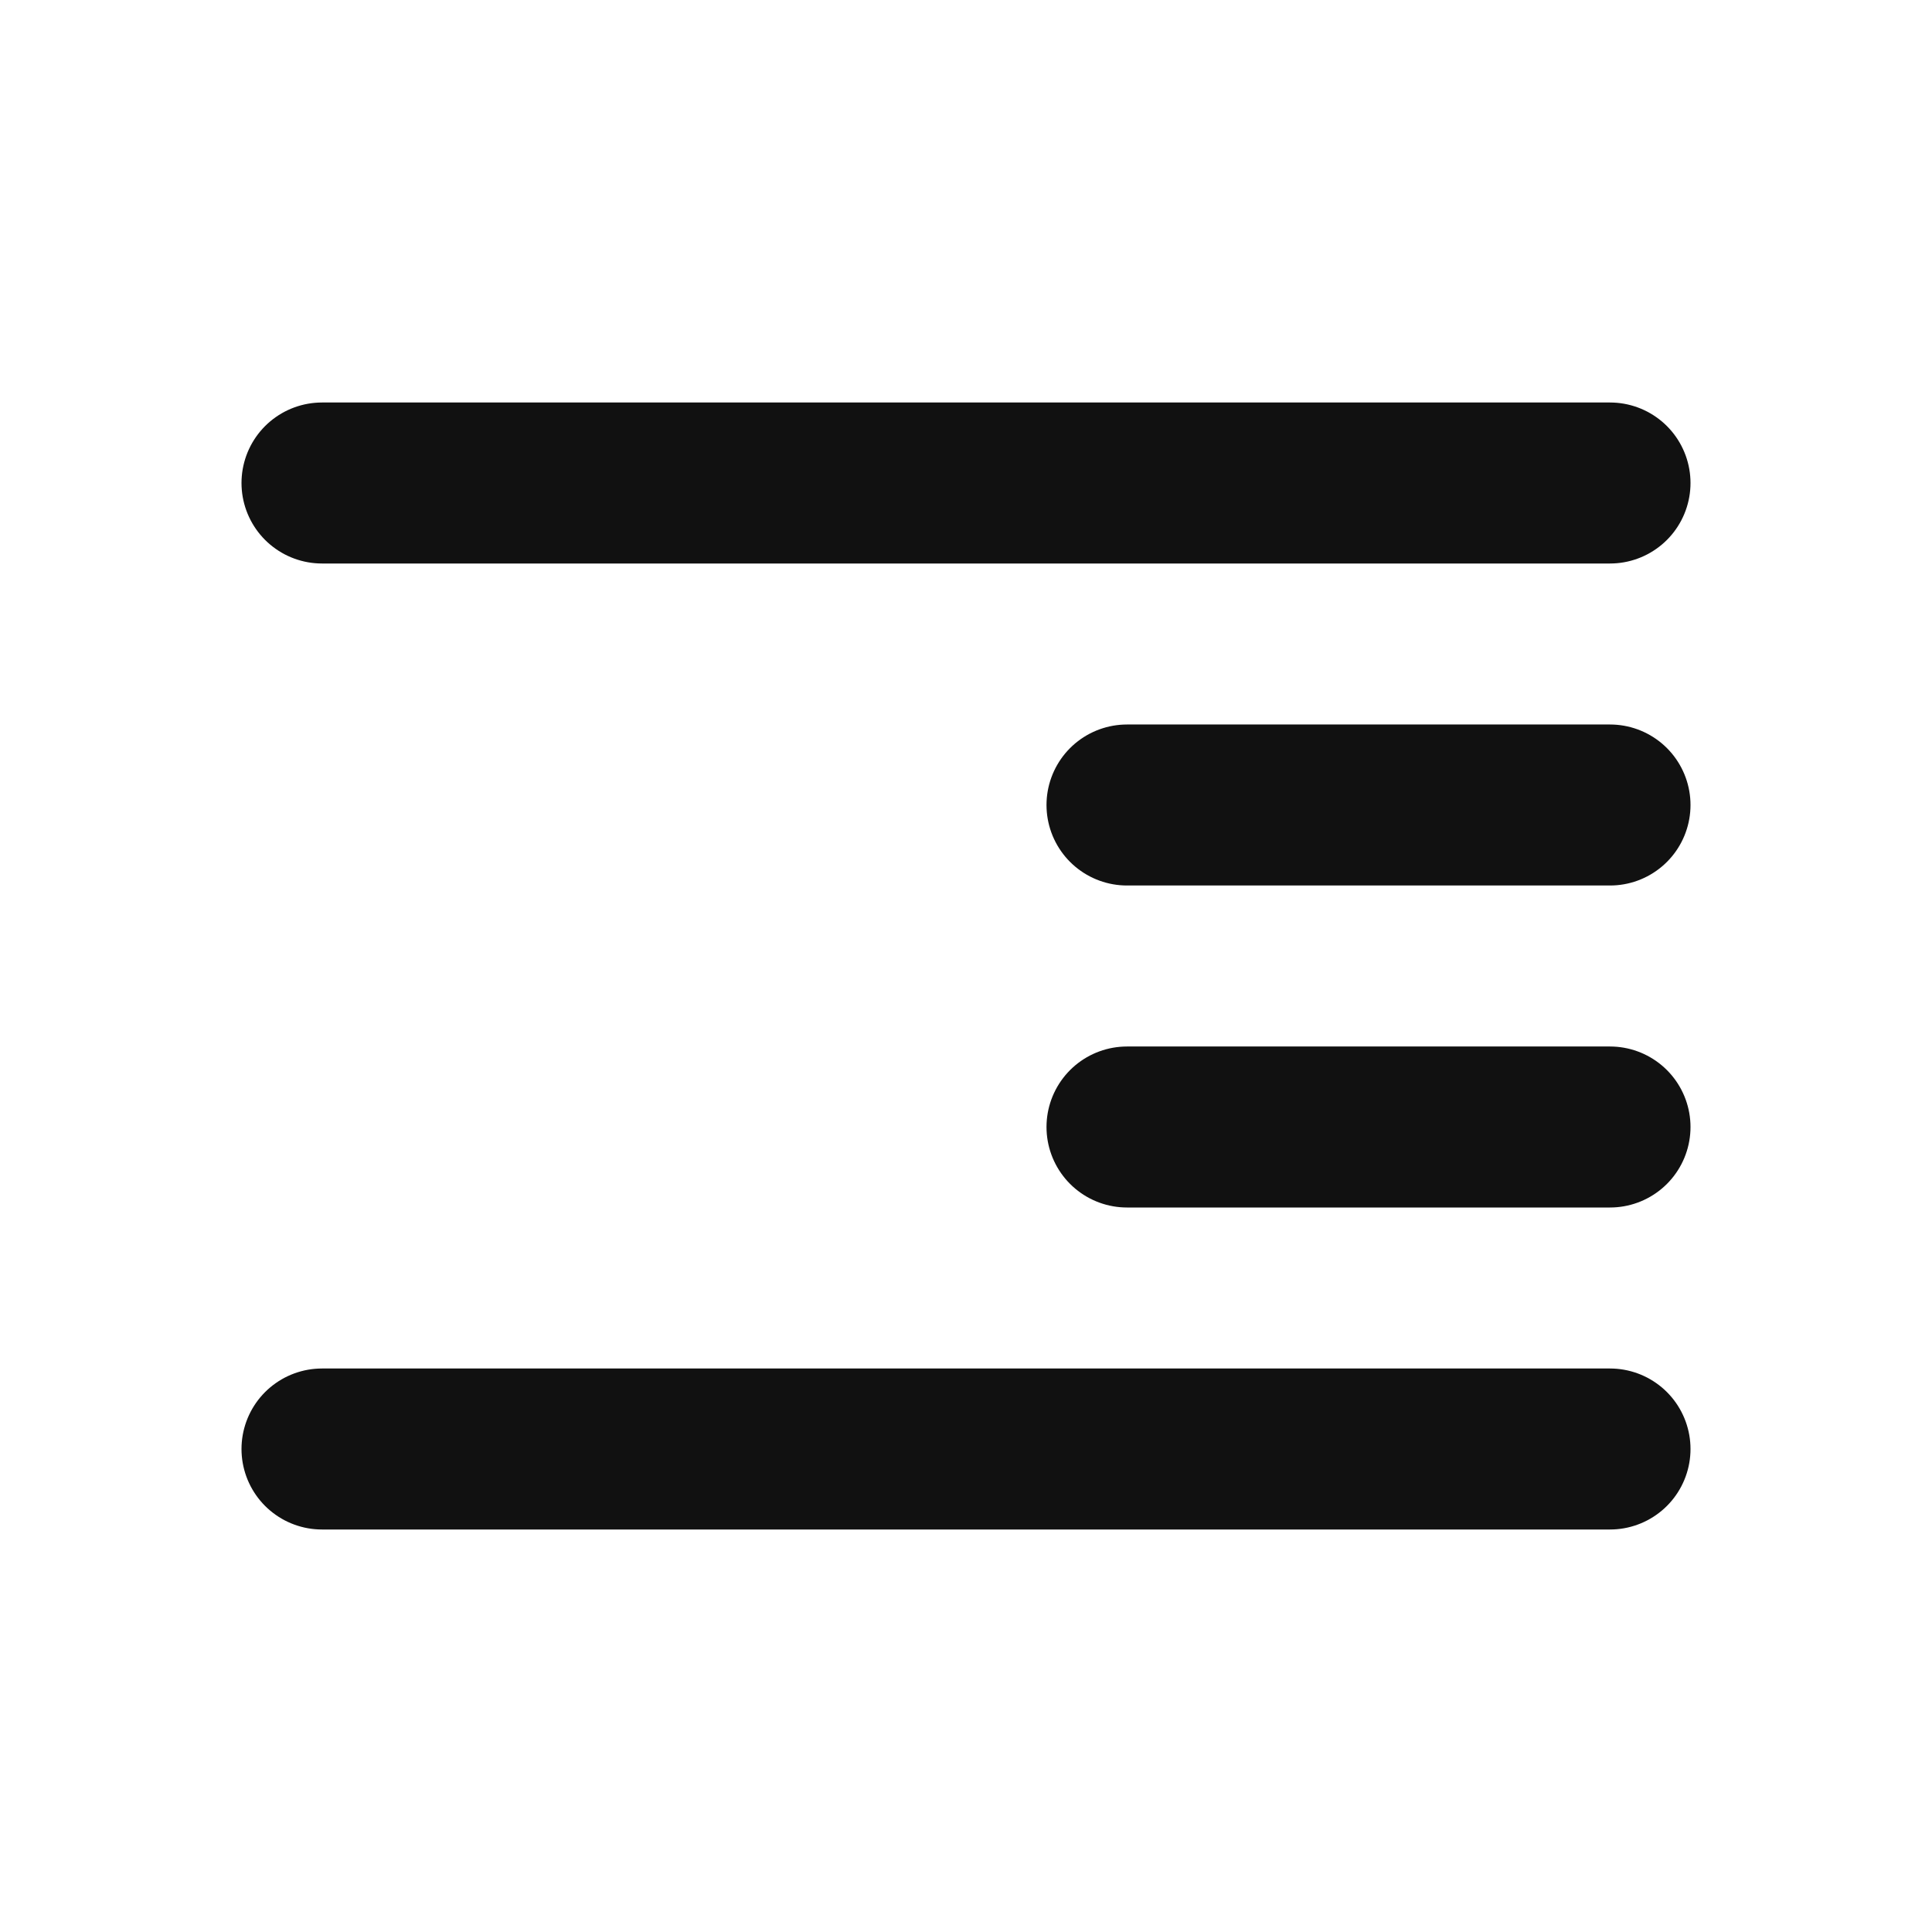 <svg width="24" height="24" fill="none" xmlns="http://www.w3.org/2000/svg"><path d="M4 18h16m-6-4h6m-6-4h6M4 6h16" stroke="#111" stroke-width="2" stroke-linecap="round" stroke-linejoin="round"/><mask id="a" fill="#fff"><rect x="3" y="9" width="8" height="6" rx="1"/></mask><rect x="3" y="9" width="8" height="6" rx="1" stroke="currentColor" stroke-width="4" mask="url(#a)"/></svg>
